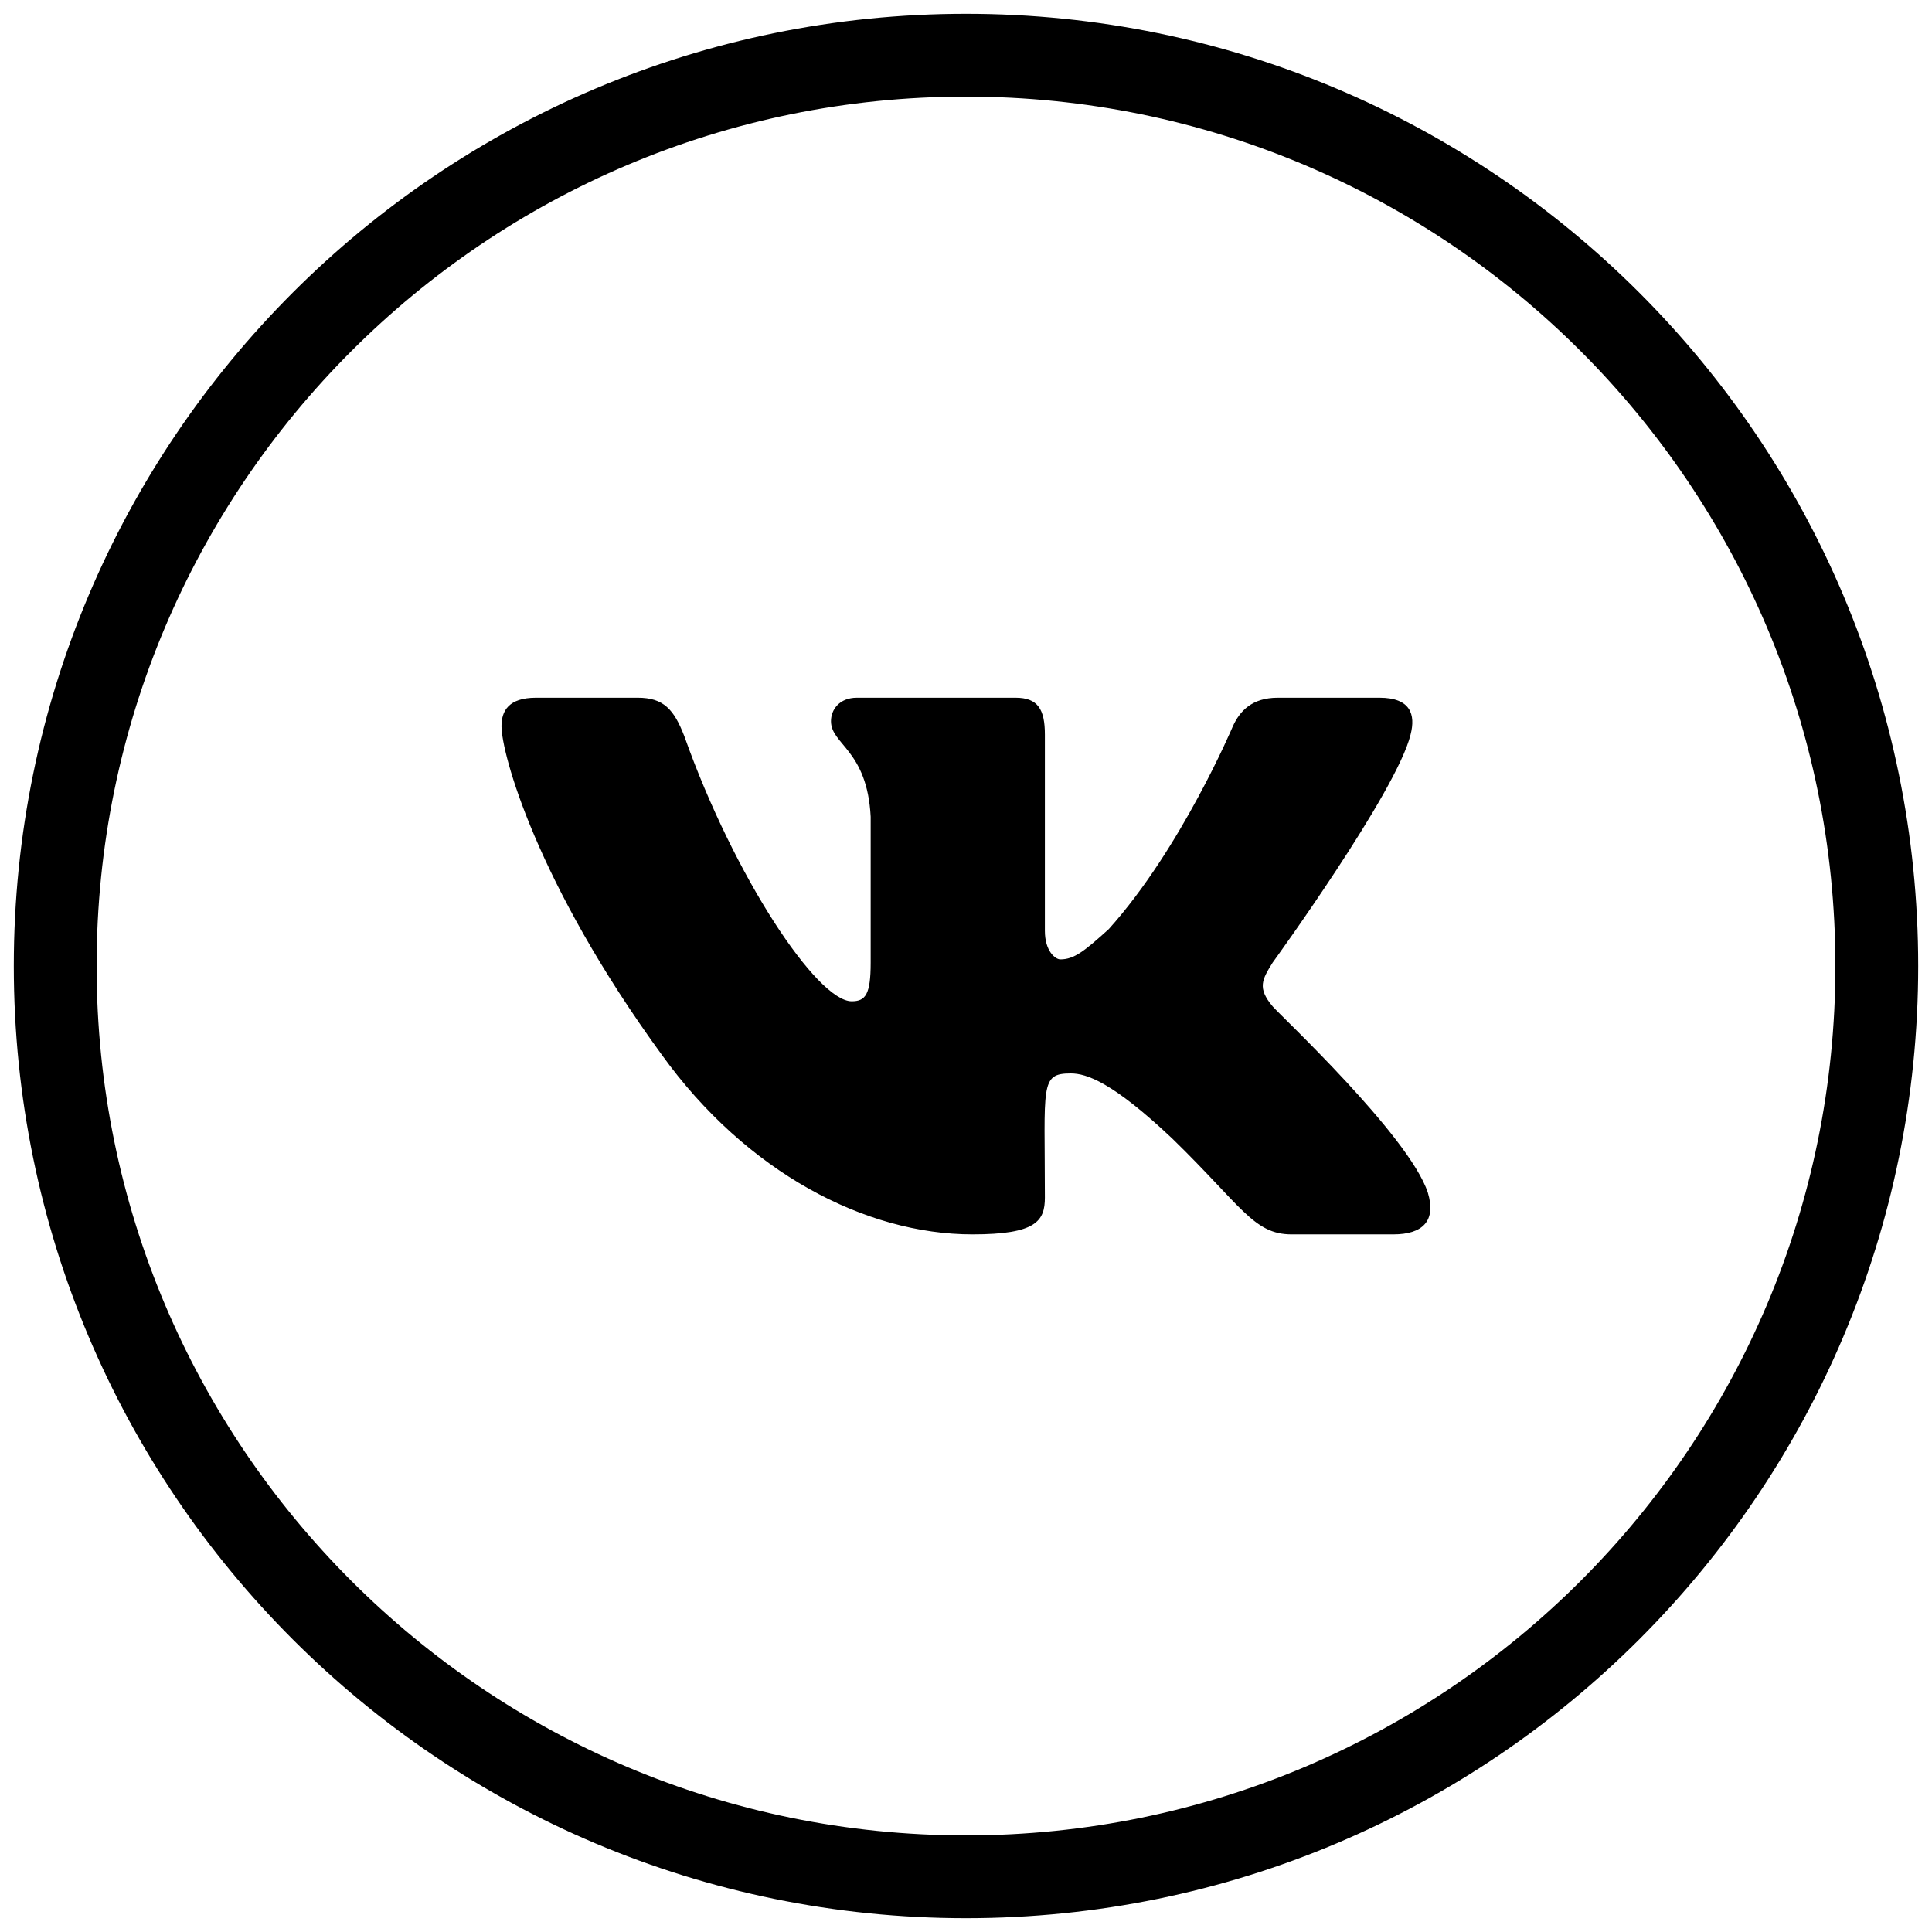 <svg width="35" height="35" viewBox="0 0 35 35" fill="none" xmlns="http://www.w3.org/2000/svg">
<g clip-path="url(#clip0_7_13)">
<path d="M34 17.5C34 8.387 26.613 1 17.5 1C8.387 1 1 8.387 1 17.5C1 26.613 8.387 34 17.5 34C26.613 34 34 26.613 34 17.5Z" stroke="black" stroke-width="1.5"/>
<path d="M25.554 13.308C25.304 14.341 23.054 17.44 23.054 17.44C22.866 17.744 22.773 17.896 23.054 18.23C23.179 18.382 25.523 20.57 25.866 21.603C26.023 22.119 25.773 22.362 25.241 22.362H23.398C22.71 22.362 22.491 21.846 21.241 20.63C20.148 19.597 19.679 19.446 19.398 19.446C18.835 19.446 18.929 19.658 18.929 21.694C18.929 22.119 18.773 22.362 17.616 22.362C15.679 22.362 13.523 21.238 11.991 19.111C9.71 15.982 9.085 13.643 9.085 13.156C9.085 12.883 9.21 12.64 9.71 12.64H11.554C12.023 12.64 12.21 12.853 12.398 13.339C13.304 15.891 14.804 18.139 15.429 18.139C15.679 18.139 15.773 18.018 15.773 17.44V14.797C15.71 13.582 15.054 13.491 15.054 13.065C15.054 12.853 15.21 12.64 15.523 12.64H18.398C18.804 12.64 18.929 12.853 18.929 13.308V16.863C18.929 17.228 19.116 17.38 19.21 17.38C19.46 17.38 19.648 17.228 20.085 16.833C21.398 15.374 22.335 13.156 22.335 13.156C22.46 12.883 22.679 12.64 23.148 12.64H24.991C25.554 12.64 25.648 12.944 25.554 13.308Z" fill="black"/>
</g>
<defs>
<clipPath id="clip0_7_13">
<rect width="35" height="35" fill="white"/>
</clipPath>
</defs>
</svg>
